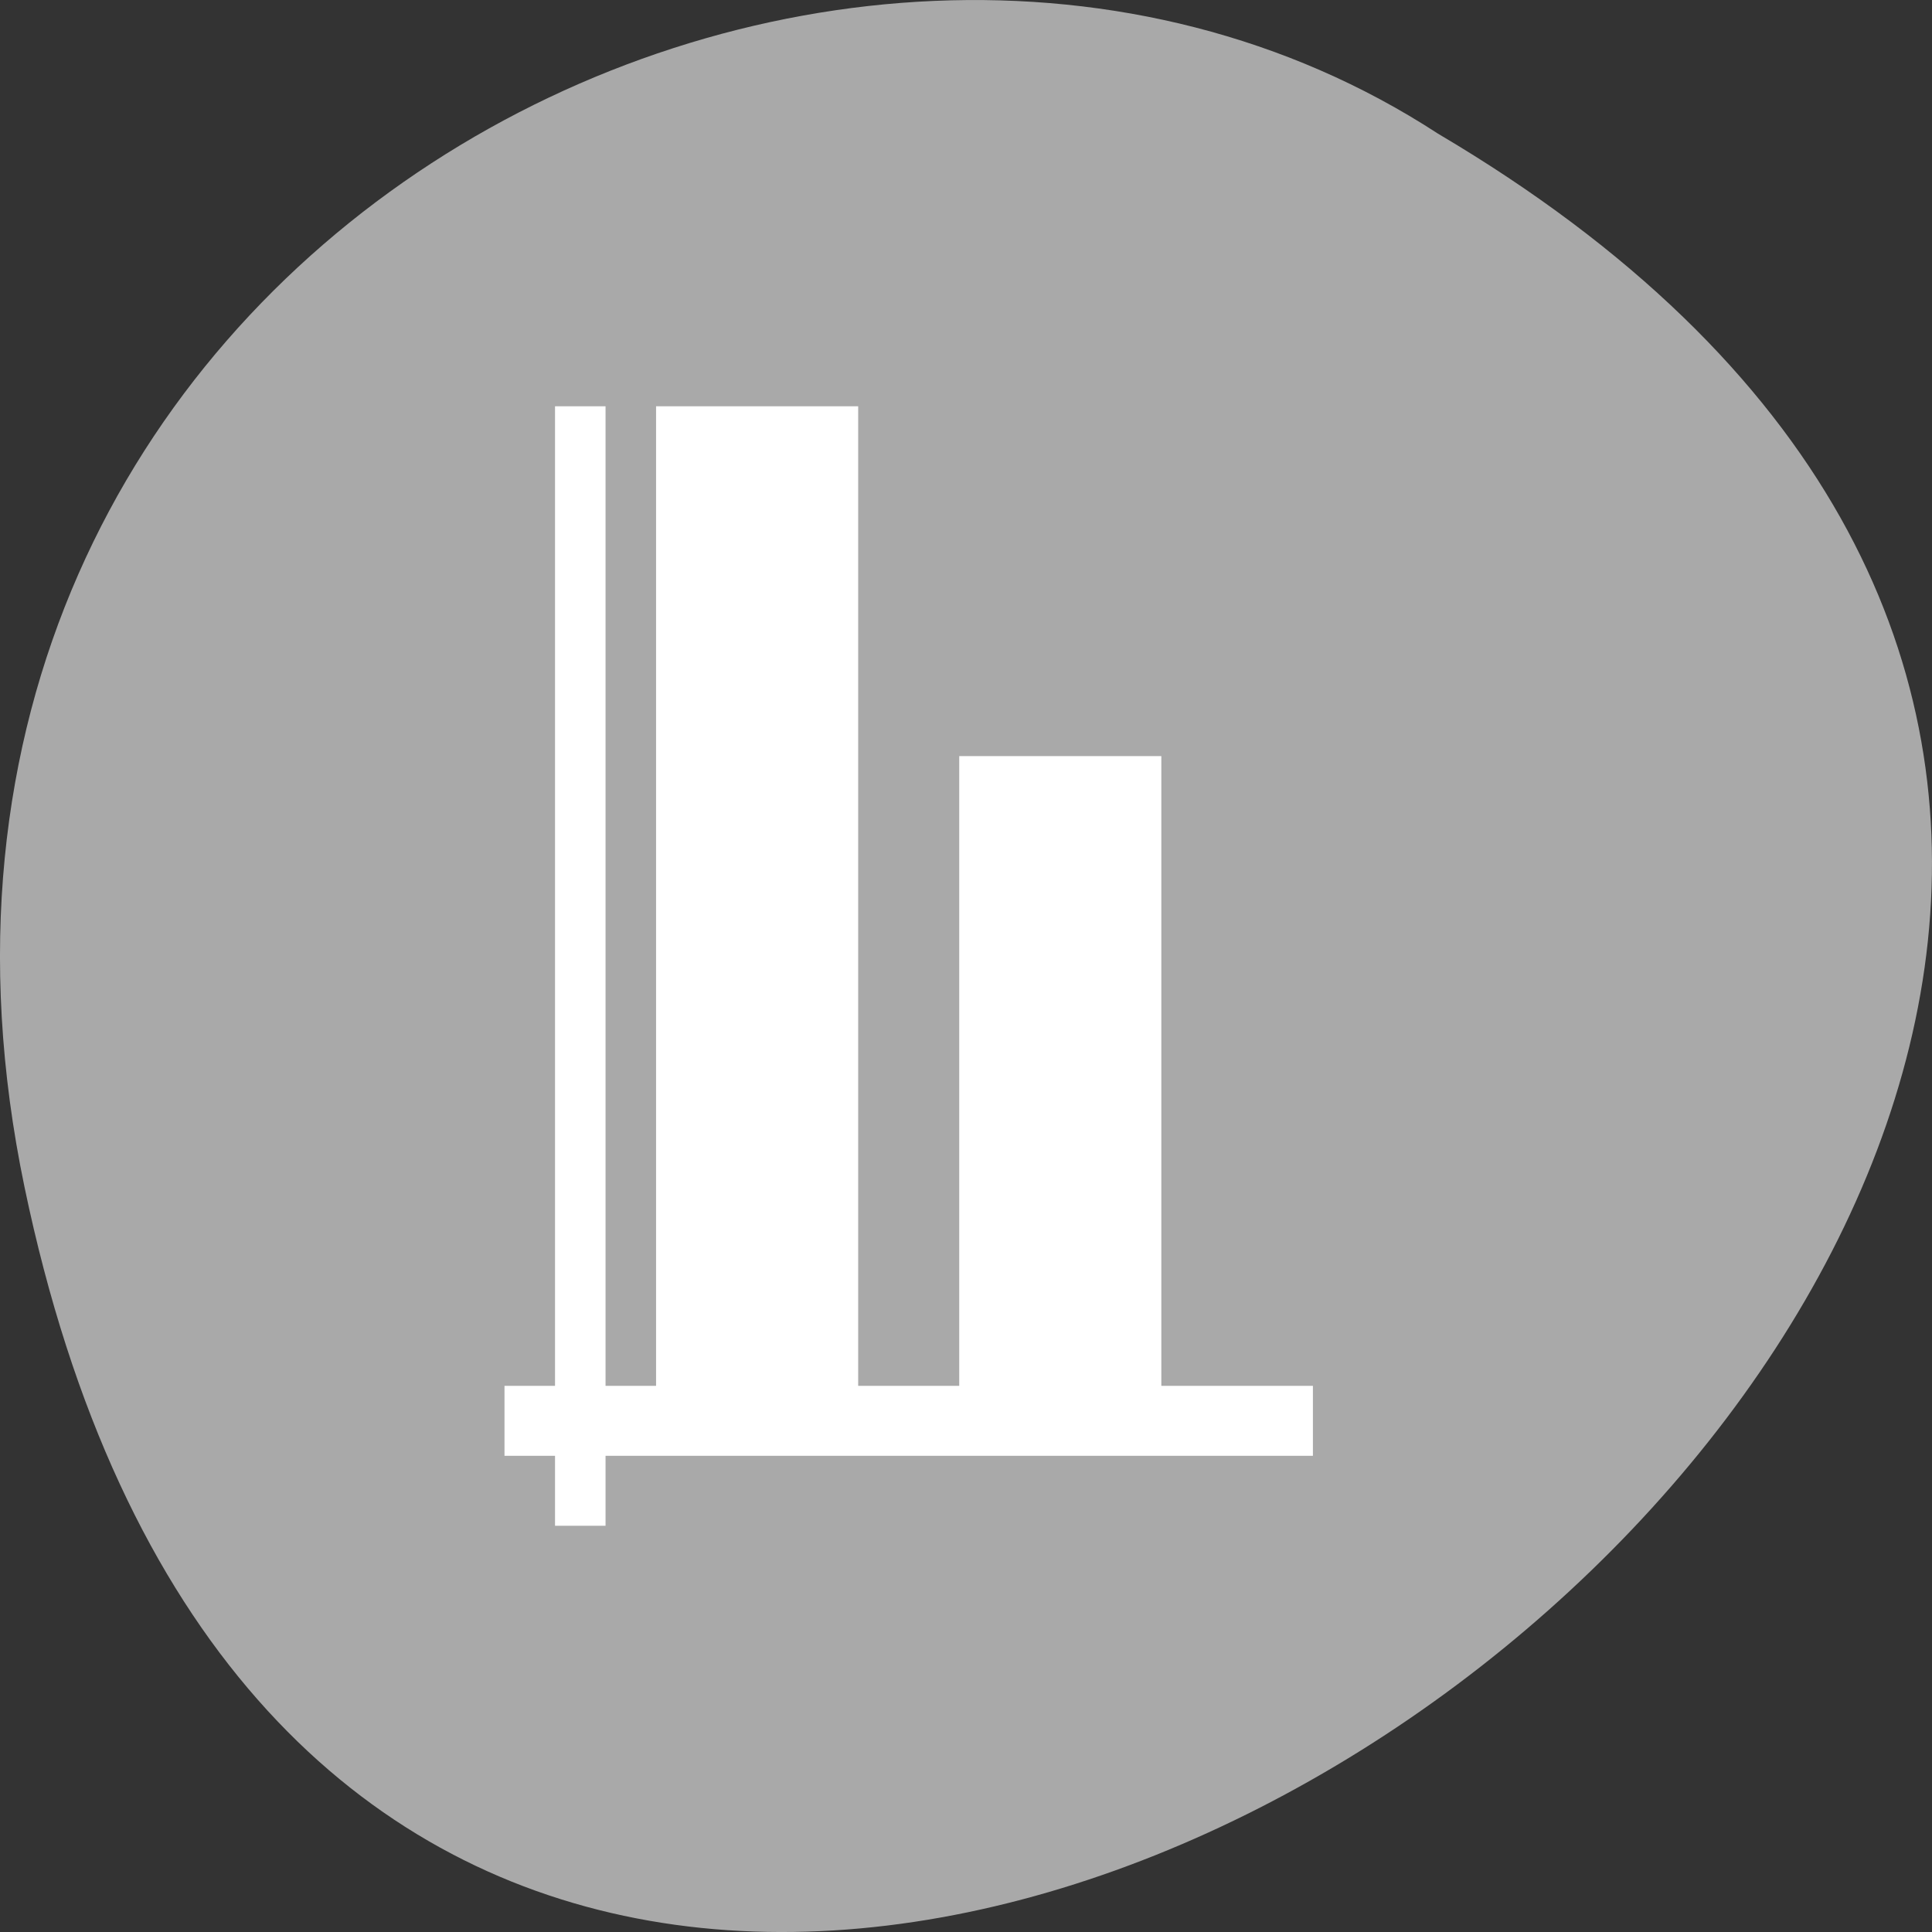 <svg xmlns="http://www.w3.org/2000/svg" viewBox="0 0 256 256"><rect x="0" y="0" width="256" height="256" fill="#333333" stroke="none"/><g transform="translate(0 -796.36)"><path d="m 3.25 953.66 c 49.981 239.91 393.86 -17.642 187.29 -139.59 -80.25 -52.27 -213 16.2 -187.29 139.59 z" style="fill:#a9a9a9;color:#000"/><path transform="matrix(6.695 0 0 9.271 46.763 822.38)" d="m 4,3 v 6 1 5 1 1 H 3 v 1 h 1 v 1 H 5 V 18 H 19 V 17 H 16 V 8 h -1 -3 v 9 H 10 V 7 4 3 H 6 V 17 H 5 V 16 15 12 11 10 9 6 5.992 5 3 z" style="fill:#fff"/></g></svg>